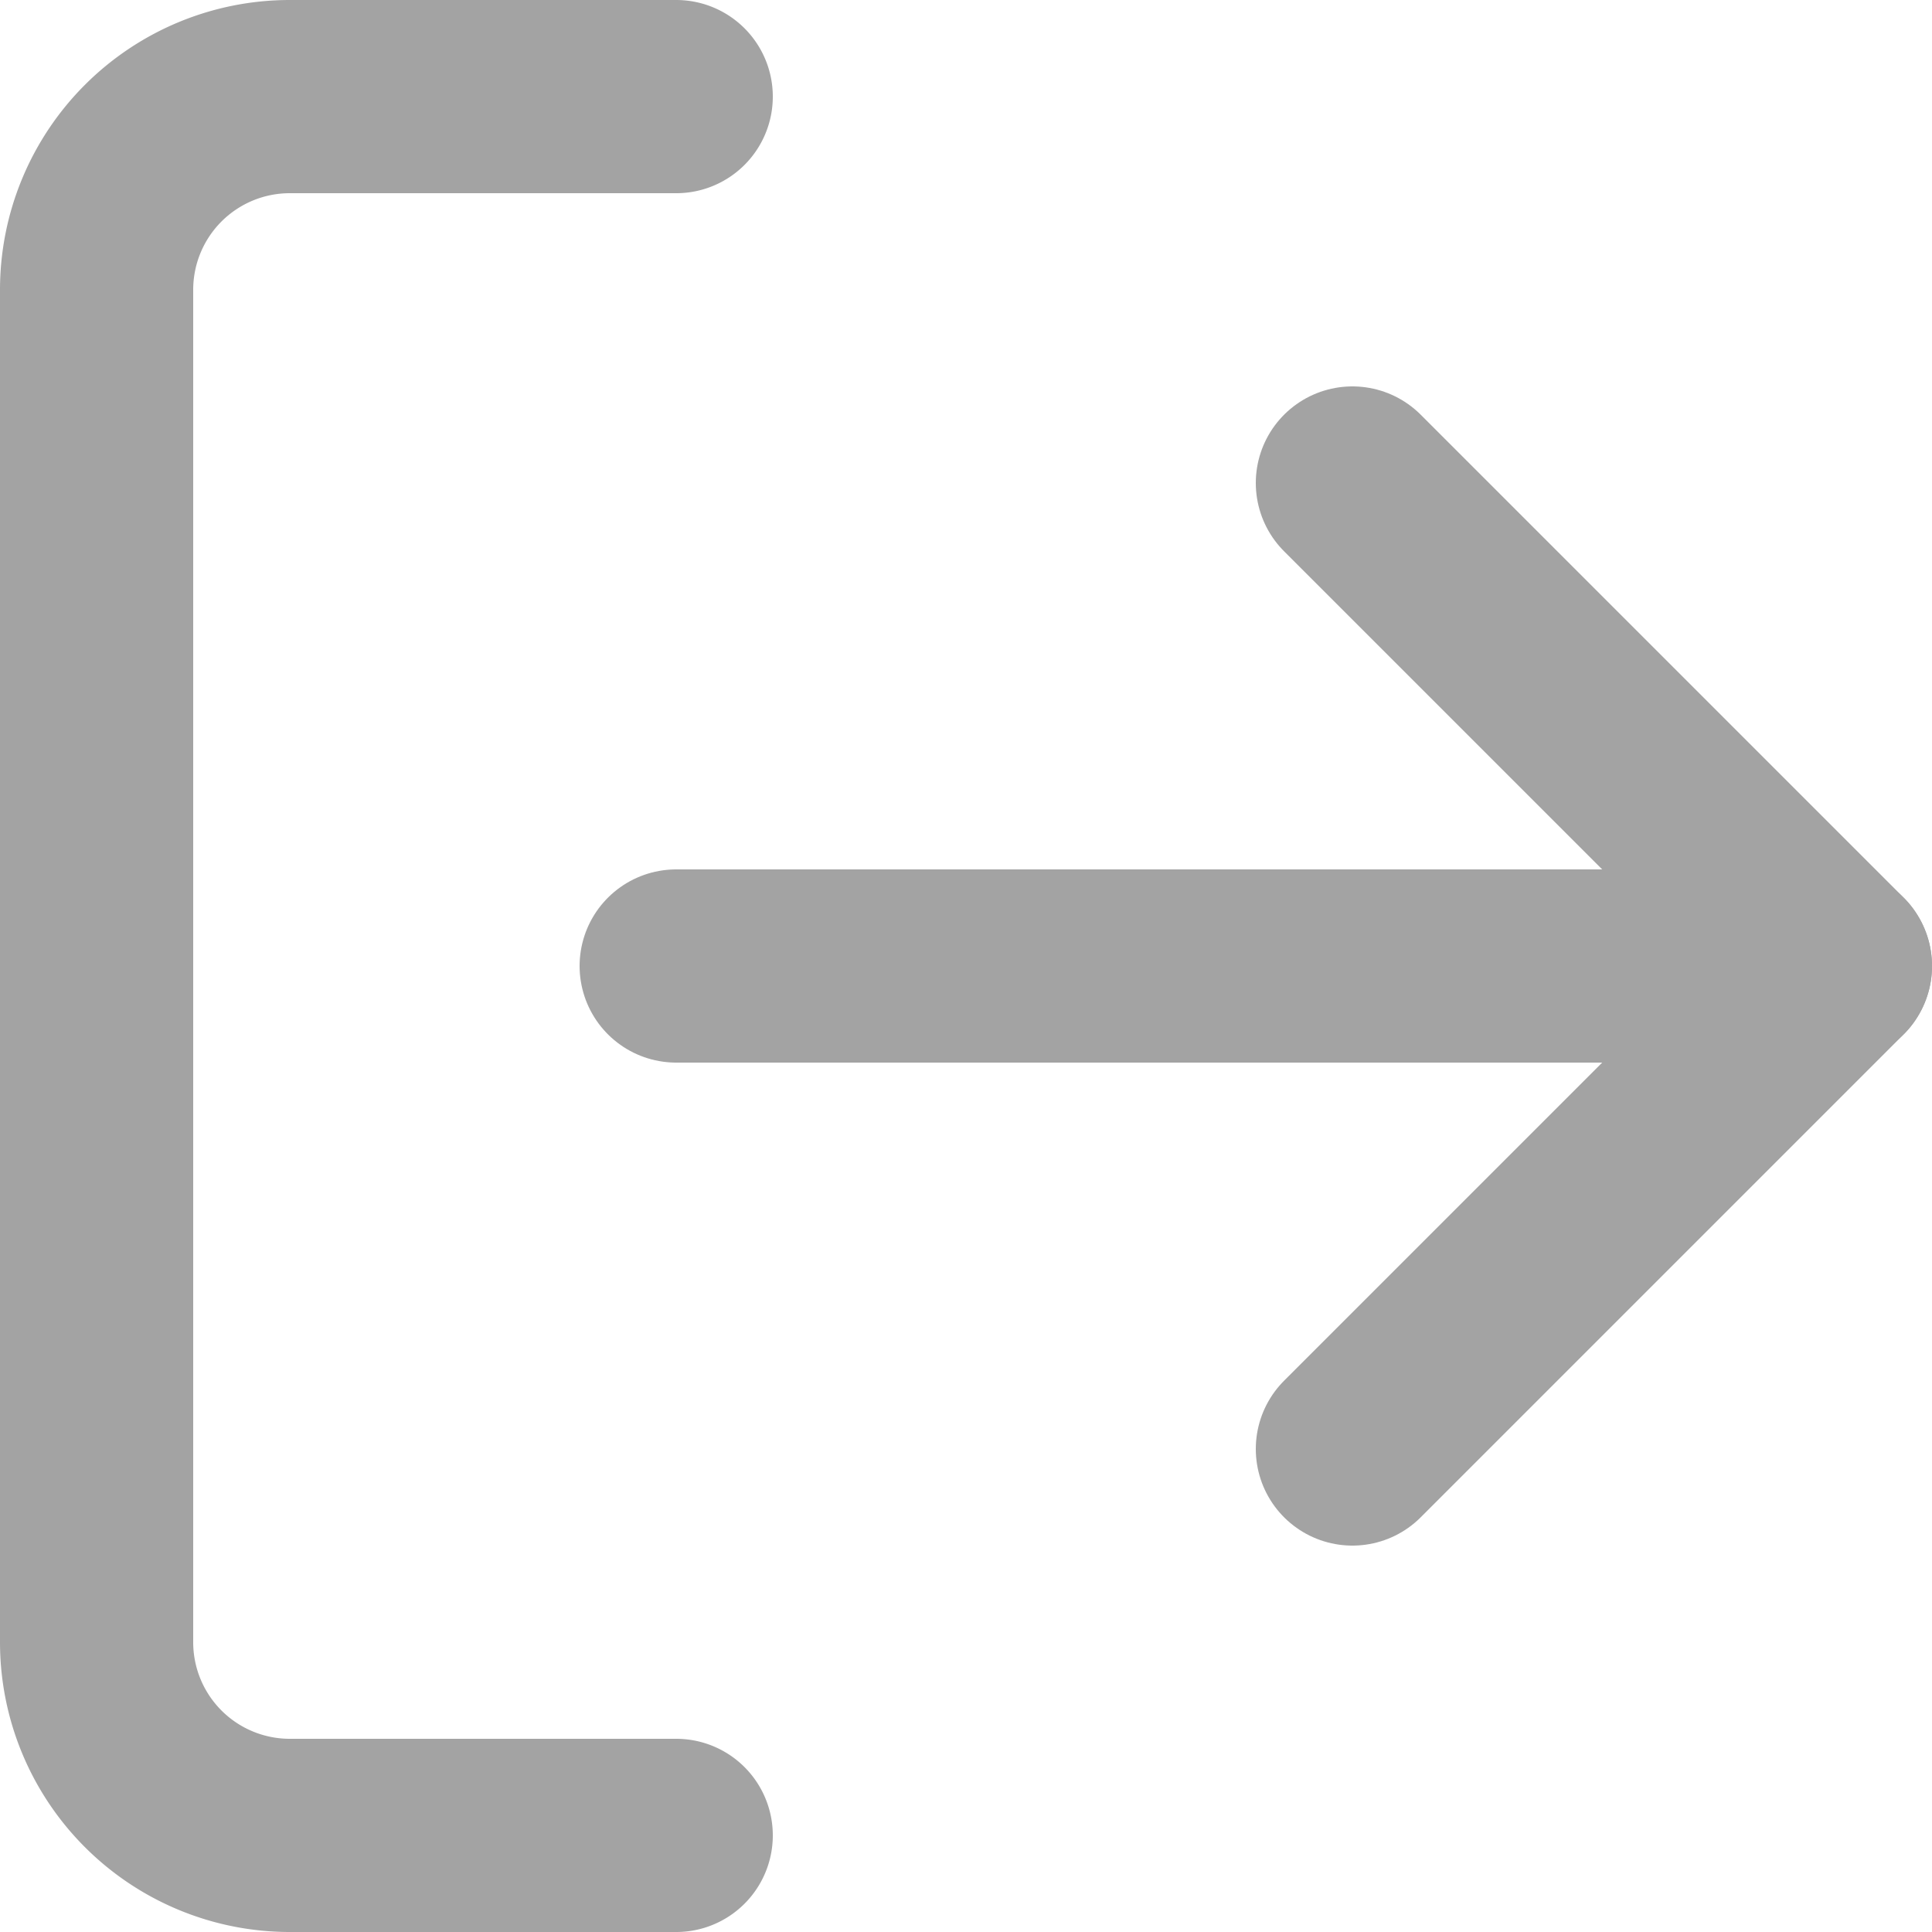<svg xmlns="http://www.w3.org/2000/svg" width="22.5" height="22.5" viewBox="0 0 22.5 22.5"><g transform="translate(-2.25 -2.25)"><path d="M10.125,23.625h-4.5a2.25,2.25,0,0,1-2.25-2.25V5.625a2.25,2.25,0,0,1,2.25-2.25h4.5" fill="none" stroke="#a3a3a3" stroke-linecap="round" stroke-linejoin="round" stroke-width="2.25"/><path d="M18,19.125,23.625,13.5,18,7.875" fill="none" stroke="#a3a3a3" stroke-linecap="round" stroke-linejoin="round" stroke-width="2.25"/><path d="M23.625,13.5h-13.5" fill="none" stroke="#a3a3a3" stroke-linecap="round" stroke-linejoin="round" stroke-width="2.25"/></g></svg>